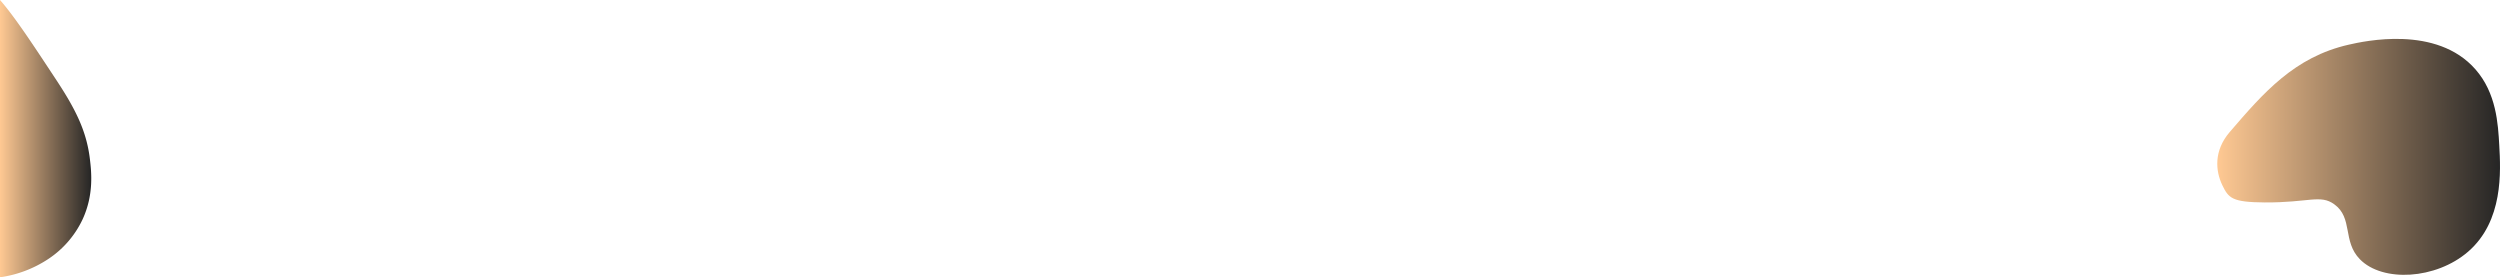 <svg xmlns="http://www.w3.org/2000/svg" xmlns:xlink="http://www.w3.org/1999/xlink" viewBox="0 0 1363.4 151.22"><defs><style>.cls-1{fill:url(#linear-gradient);}.cls-2{fill:url(#linear-gradient-2);}</style><linearGradient id="linear-gradient" x1="1209.21" y1="85.59" x2="1363.4" y2="85.59" gradientUnits="userSpaceOnUse"><stop offset="0" stop-color="#ffc993"/><stop offset="1" stop-color="#252525"/></linearGradient><linearGradient id="linear-gradient-2" x1="0" y1="75.61" x2="49.77" y2="75.61" xlink:href="#linear-gradient"/></defs><title>bg_test_2</title><g id="Layer_2" data-name="Layer 2"><g id="Layer_1-2" data-name="Layer 1"><path class="cls-1" d="M1216,72c18.36-21.33,35.22-40.92,65-47.66,8.16-1.84,47.74-10.79,69,13.47,11.41,13,12.34,29.66,13,41.45.79,14.06,2.32,41.31-17,58-17.5,15.14-46.58,16.83-59,4.14-9.62-9.82-3.63-22.53-14-30-7.59-5.5-13.81-.86-38-1-17.64-.13-19.6-2.3-23-9.32C1208.21,93.22,1207.2,82.27,1216,72Z"/><path class="cls-2" d="M49,86.55C47.2,71.76,41.48,60,31,44.07,17.71,23.9,8,9.13,0,0V151.22a63.9,63.9,0,0,0,26-9.76A52.89,52.89,0,0,0,45,119.7C51.24,106.27,49.88,93.77,49,86.55Z"/></g></g></svg>
